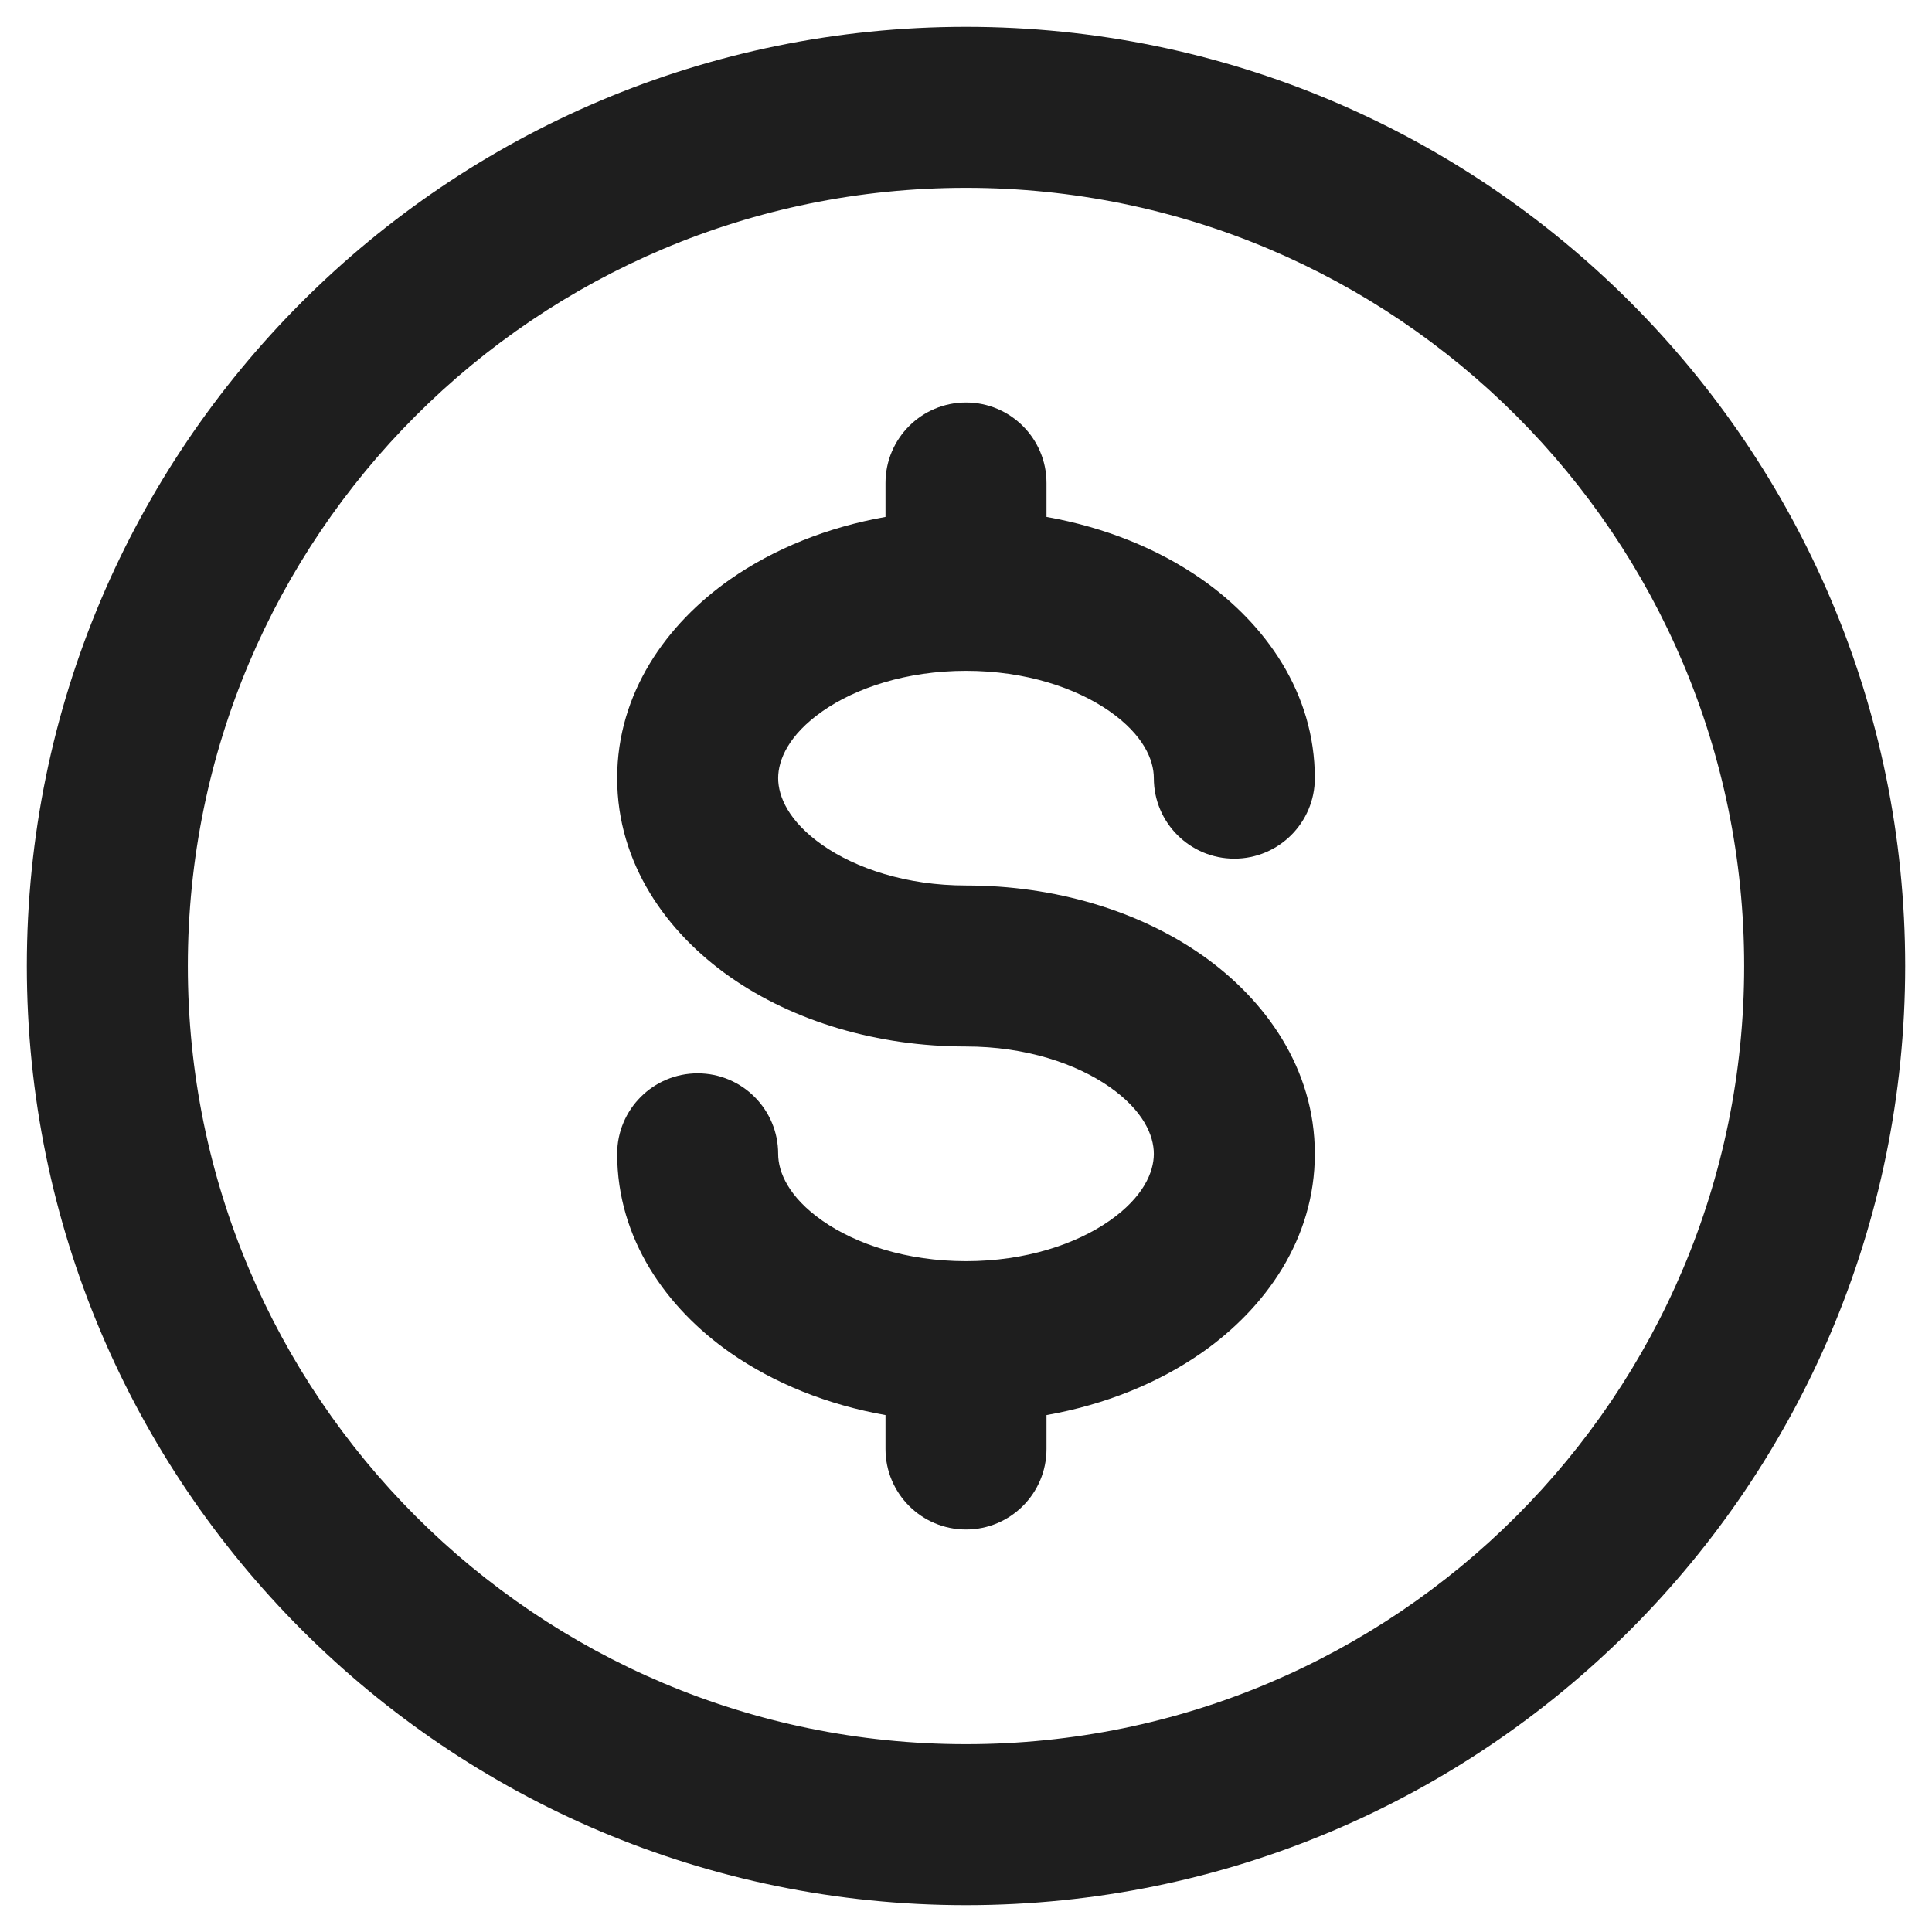 <svg xmlns="http://www.w3.org/2000/svg" width="18" height="18" viewBox="0 0 18 18" fill="none">
<path d="M7.662 6.627C7.348 6.847 7.25 7.079 7.25 7.25C7.25 7.421 7.348 7.653 7.662 7.873C7.974 8.091 8.445 8.25 9 8.25C9.825 8.25 10.605 8.483 11.198 8.898C11.789 9.312 12.25 9.955 12.25 10.75C12.25 11.545 11.789 12.188 11.198 12.602C10.789 12.888 10.291 13.088 9.75 13.184V13.5C9.75 13.914 9.414 14.25 9 14.25C8.586 14.25 8.25 13.914 8.25 13.5V13.184C7.709 13.088 7.211 12.888 6.802 12.602C6.211 12.188 5.75 11.545 5.75 10.75C5.75 10.336 6.086 10 6.5 10C6.914 10 7.25 10.336 7.25 10.75C7.25 10.921 7.348 11.153 7.662 11.373C7.974 11.591 8.445 11.75 9 11.75C9.555 11.75 10.026 11.591 10.338 11.373C10.652 11.153 10.75 10.921 10.75 10.75C10.75 10.579 10.652 10.347 10.338 10.127C10.026 9.909 9.555 9.75 9 9.75C8.175 9.75 7.395 9.517 6.802 9.102C6.211 8.688 5.75 8.045 5.75 7.25C5.75 6.455 6.211 5.812 6.802 5.398C7.211 5.112 7.709 4.912 8.25 4.816V4.5C8.25 4.086 8.586 3.75 9 3.75C9.414 3.75 9.75 4.086 9.75 4.5V4.816C10.291 4.912 10.789 5.112 11.198 5.398C11.789 5.812 12.25 6.455 12.25 7.25C12.25 7.664 11.914 8 11.5 8C11.086 8 10.75 7.664 10.75 7.25C10.75 7.079 10.652 6.847 10.338 6.627C10.026 6.409 9.555 6.25 9 6.25C8.445 6.25 7.974 6.409 7.662 6.627Z" fill="#1E1E1E"/>
<path fill-rule="evenodd" clip-rule="evenodd" d="M0.25 9C0.25 4.168 4.168 0.25 9 0.25C13.832 0.25 17.75 4.168 17.75 9C17.75 13.832 13.832 17.75 9 17.75C4.168 17.75 0.25 13.832 0.25 9ZM9 1.75C4.996 1.75 1.75 4.996 1.75 9C1.75 13.004 4.996 16.25 9 16.25C13.004 16.25 16.25 13.004 16.25 9C16.25 4.996 13.004 1.75 9 1.75Z" fill="#1E1E1E"/>
</svg>
